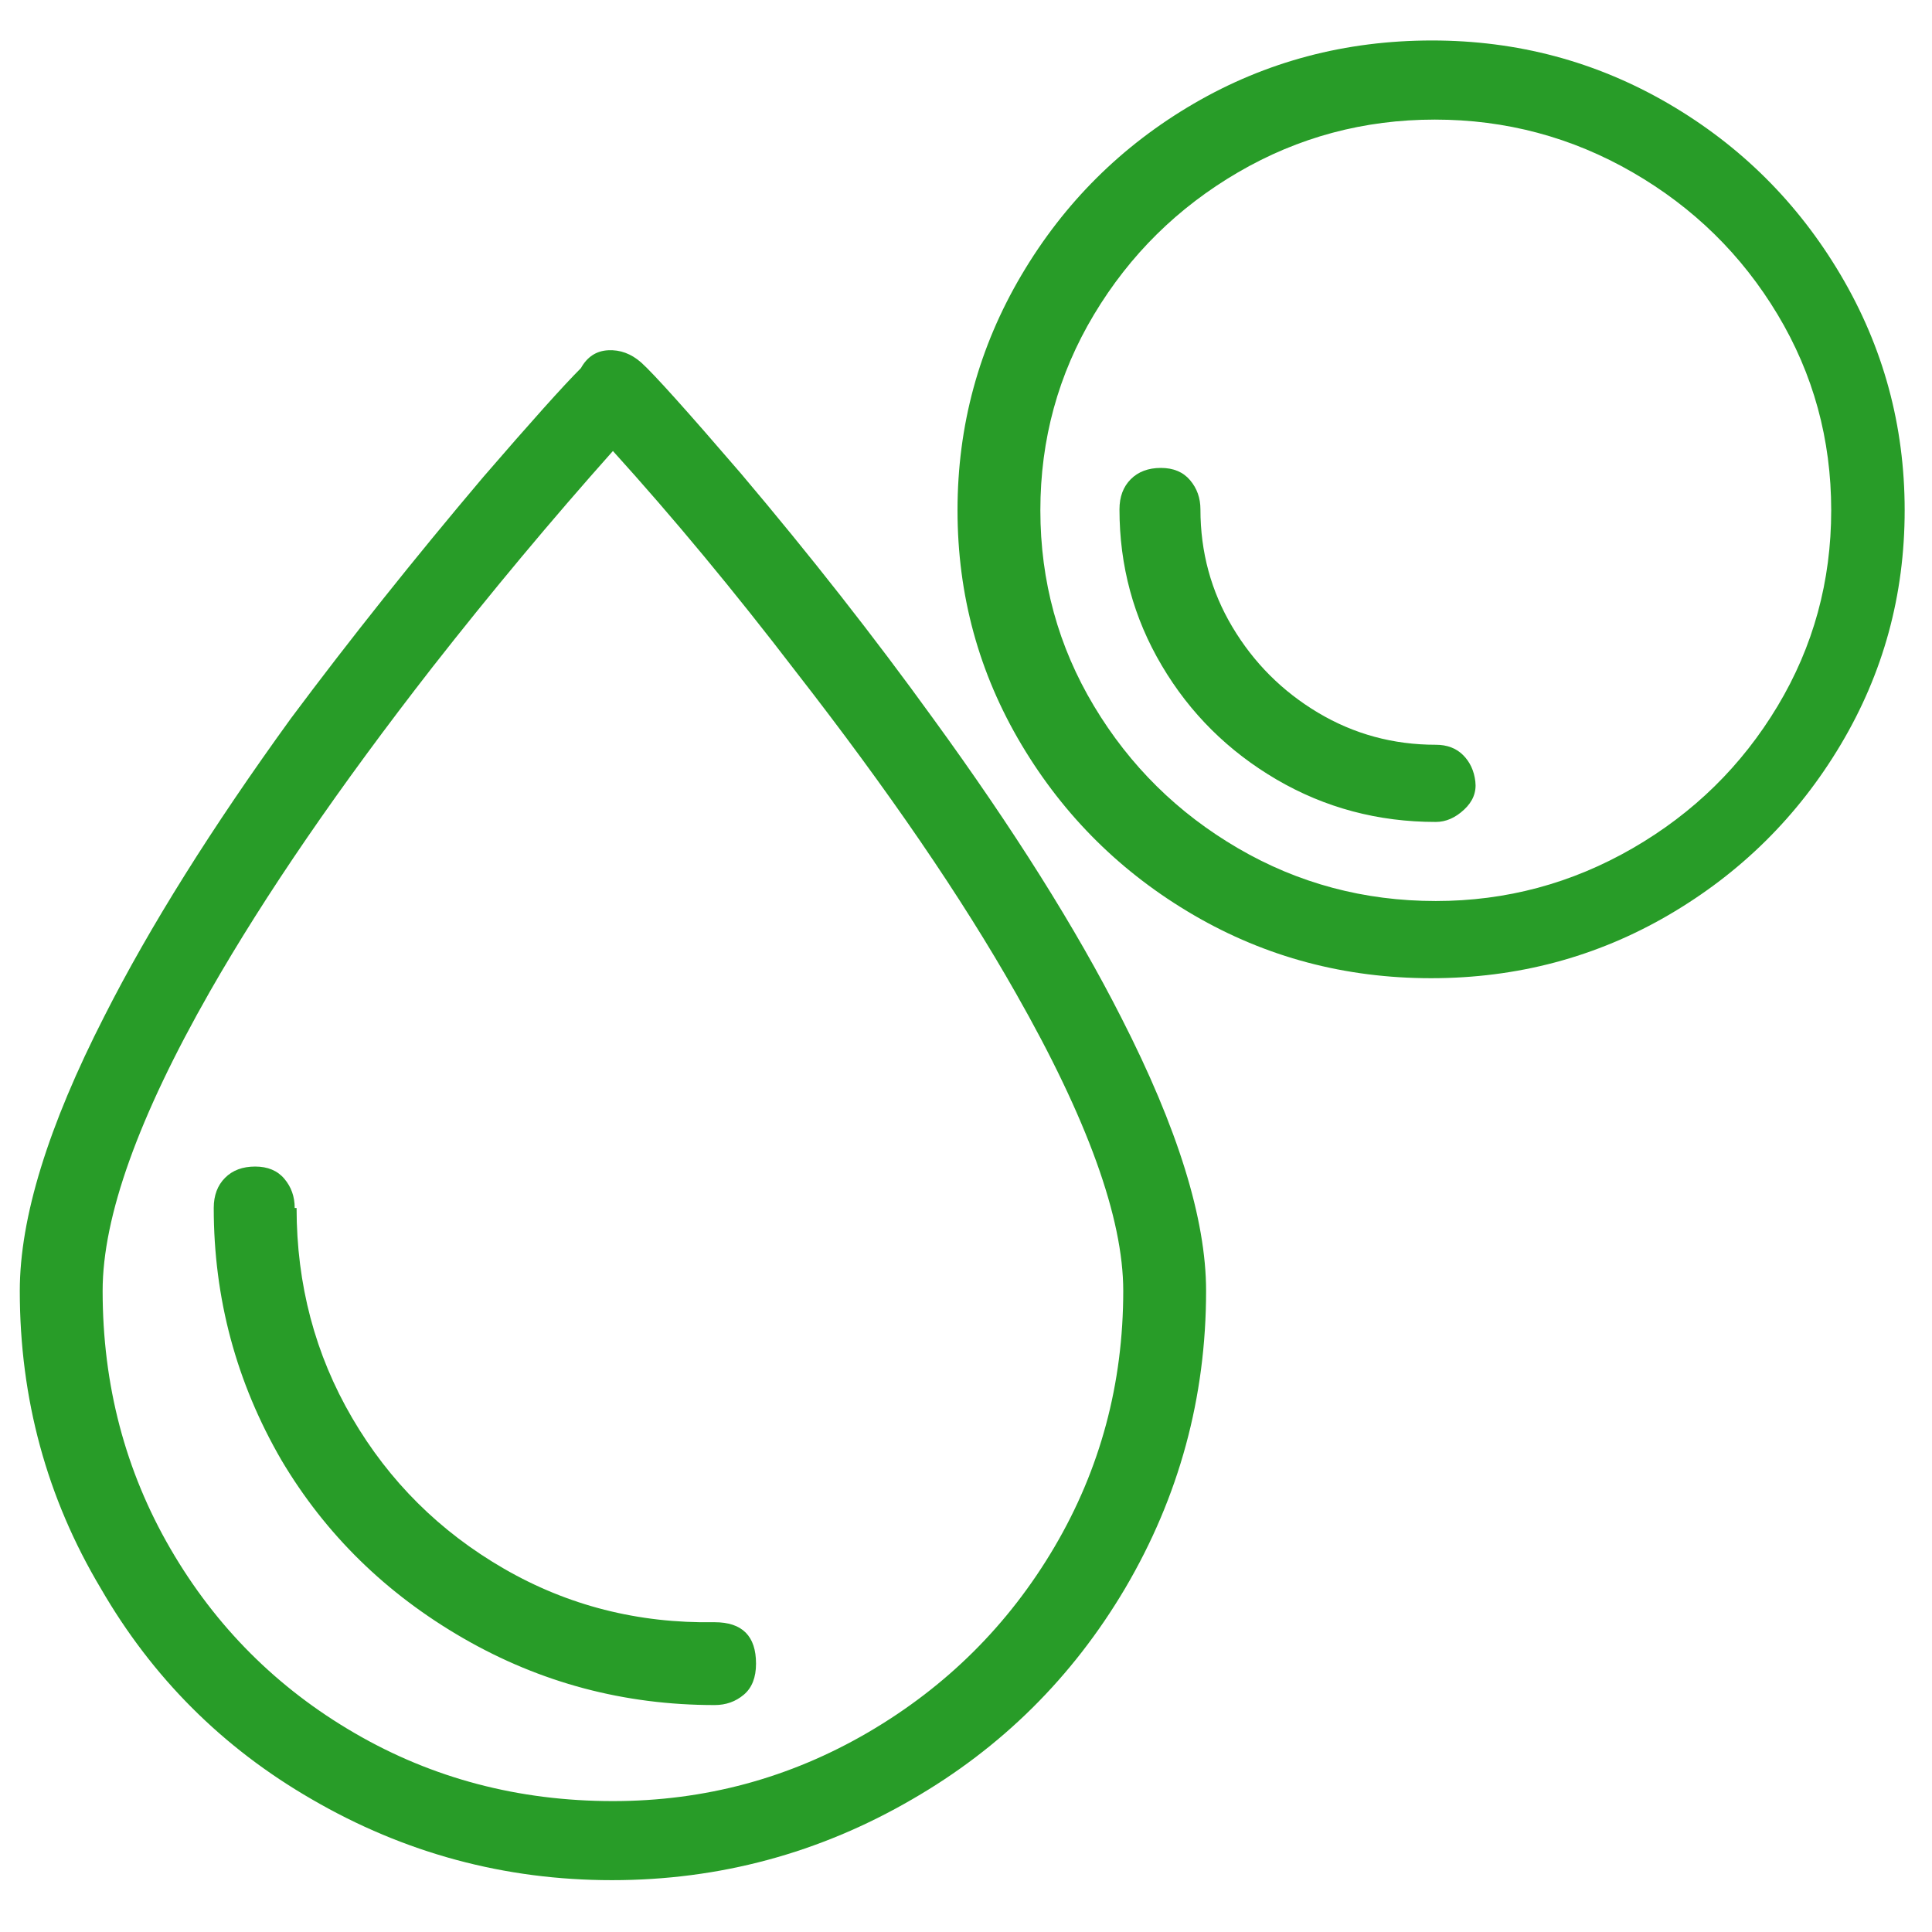 <svg width="41" height="41" viewBox="0 0 41 41" fill="none" xmlns="http://www.w3.org/2000/svg">
<g clip-path="url(#clip0_1_1645)">
<path d="M12.328 7.812C11.955 8.185 11.262 8.958 10.25 10.13C8.785 11.862 7.426 13.567 6.174 15.245C4.496 17.563 3.177 19.667 2.218 21.559C1.019 23.903 0.42 25.848 0.42 27.393C0.42 29.684 0.993 31.788 2.138 33.707C3.23 35.598 4.722 37.09 6.614 38.182C8.585 39.328 10.71 39.9 12.987 39.9C15.265 39.9 17.39 39.328 19.361 38.182C21.252 37.09 22.758 35.598 23.877 33.707C25.022 31.762 25.595 29.657 25.595 27.393C25.595 25.874 24.995 23.943 23.797 21.599C22.837 19.707 21.506 17.589 19.8 15.245C18.549 13.513 17.19 11.782 15.725 10.05C14.579 8.718 13.873 7.932 13.607 7.693C13.394 7.506 13.161 7.42 12.907 7.433C12.654 7.446 12.461 7.573 12.328 7.812ZM13.007 38.222C11.009 38.222 9.184 37.742 7.533 36.783C5.881 35.825 4.576 34.519 3.617 32.867C2.658 31.216 2.178 29.391 2.178 27.393C2.178 25.821 2.937 23.703 4.456 21.039C5.628 18.988 7.2 16.697 9.171 14.166C10.423 12.568 11.702 11.036 13.007 9.571C14.286 10.983 15.578 12.541 16.884 14.246C18.855 16.777 20.413 19.055 21.559 21.079C23.077 23.743 23.837 25.848 23.837 27.393C23.837 29.364 23.35 31.176 22.378 32.828C21.406 34.479 20.087 35.791 18.422 36.764C16.757 37.736 14.952 38.222 13.007 38.222ZM6.254 25.635C6.254 25.395 6.181 25.188 6.034 25.015C5.888 24.842 5.681 24.756 5.415 24.756C5.149 24.756 4.935 24.835 4.776 24.995C4.616 25.155 4.536 25.368 4.536 25.635C4.536 27.553 5.015 29.338 5.974 30.989C6.907 32.561 8.192 33.82 9.831 34.766C11.469 35.711 13.247 36.184 15.165 36.184C15.405 36.184 15.611 36.111 15.785 35.964C15.958 35.818 16.044 35.598 16.044 35.305C16.044 34.719 15.751 34.426 15.165 34.426C13.54 34.453 12.048 34.073 10.69 33.287C9.331 32.501 8.259 31.436 7.473 30.09C6.687 28.745 6.294 27.26 6.294 25.635H6.254ZM30.39 0.859C28.552 0.859 26.867 1.306 25.335 2.198C23.803 3.091 22.584 4.303 21.679 5.834C20.773 7.366 20.32 9.031 20.32 10.829C20.32 12.628 20.773 14.286 21.679 15.805C22.584 17.323 23.803 18.528 25.335 19.421C26.867 20.313 28.545 20.759 30.37 20.759C32.195 20.759 33.873 20.313 35.405 19.421C36.937 18.528 38.156 17.323 39.061 15.805C39.967 14.286 40.42 12.628 40.42 10.829C40.42 9.031 39.967 7.366 39.061 5.834C38.156 4.303 36.937 3.091 35.405 2.198C33.873 1.306 32.202 0.859 30.39 0.859ZM30.47 19.121C28.951 19.121 27.553 18.748 26.274 18.002C24.995 17.256 23.976 16.251 23.217 14.985C22.458 13.72 22.078 12.335 22.078 10.829C22.078 9.324 22.458 7.939 23.217 6.674C23.976 5.408 24.995 4.403 26.274 3.657C27.553 2.911 28.945 2.538 30.45 2.538C31.955 2.538 33.354 2.911 34.646 3.657C35.938 4.403 36.963 5.408 37.723 6.674C38.482 7.939 38.861 9.324 38.861 10.829C38.861 12.335 38.482 13.72 37.723 14.985C36.963 16.251 35.938 17.256 34.646 18.002C33.354 18.748 31.962 19.121 30.47 19.121ZM30.47 15.805C29.564 15.805 28.732 15.578 27.972 15.125C27.213 14.672 26.607 14.066 26.154 13.307C25.701 12.548 25.475 11.715 25.475 10.809C25.475 10.57 25.402 10.363 25.255 10.19C25.109 10.017 24.902 9.93 24.636 9.93C24.369 9.93 24.156 10.01 23.996 10.17C23.837 10.33 23.757 10.543 23.757 10.809C23.757 12.008 24.056 13.114 24.656 14.126C25.255 15.139 26.068 15.944 27.093 16.544C28.119 17.143 29.244 17.443 30.47 17.443C30.683 17.443 30.883 17.356 31.069 17.183C31.256 17.01 31.336 16.81 31.309 16.584C31.282 16.357 31.196 16.171 31.049 16.024C30.903 15.878 30.71 15.805 30.47 15.805Z" fill="#289C28"/>
</g>
<defs>
<clipPath id="clip0_1_1645">
<rect width="40.02" height="40" fill="white" transform="matrix(1 0 0 -1 0.41 40.38)"/>
</clipPath>
</defs>
</svg>

